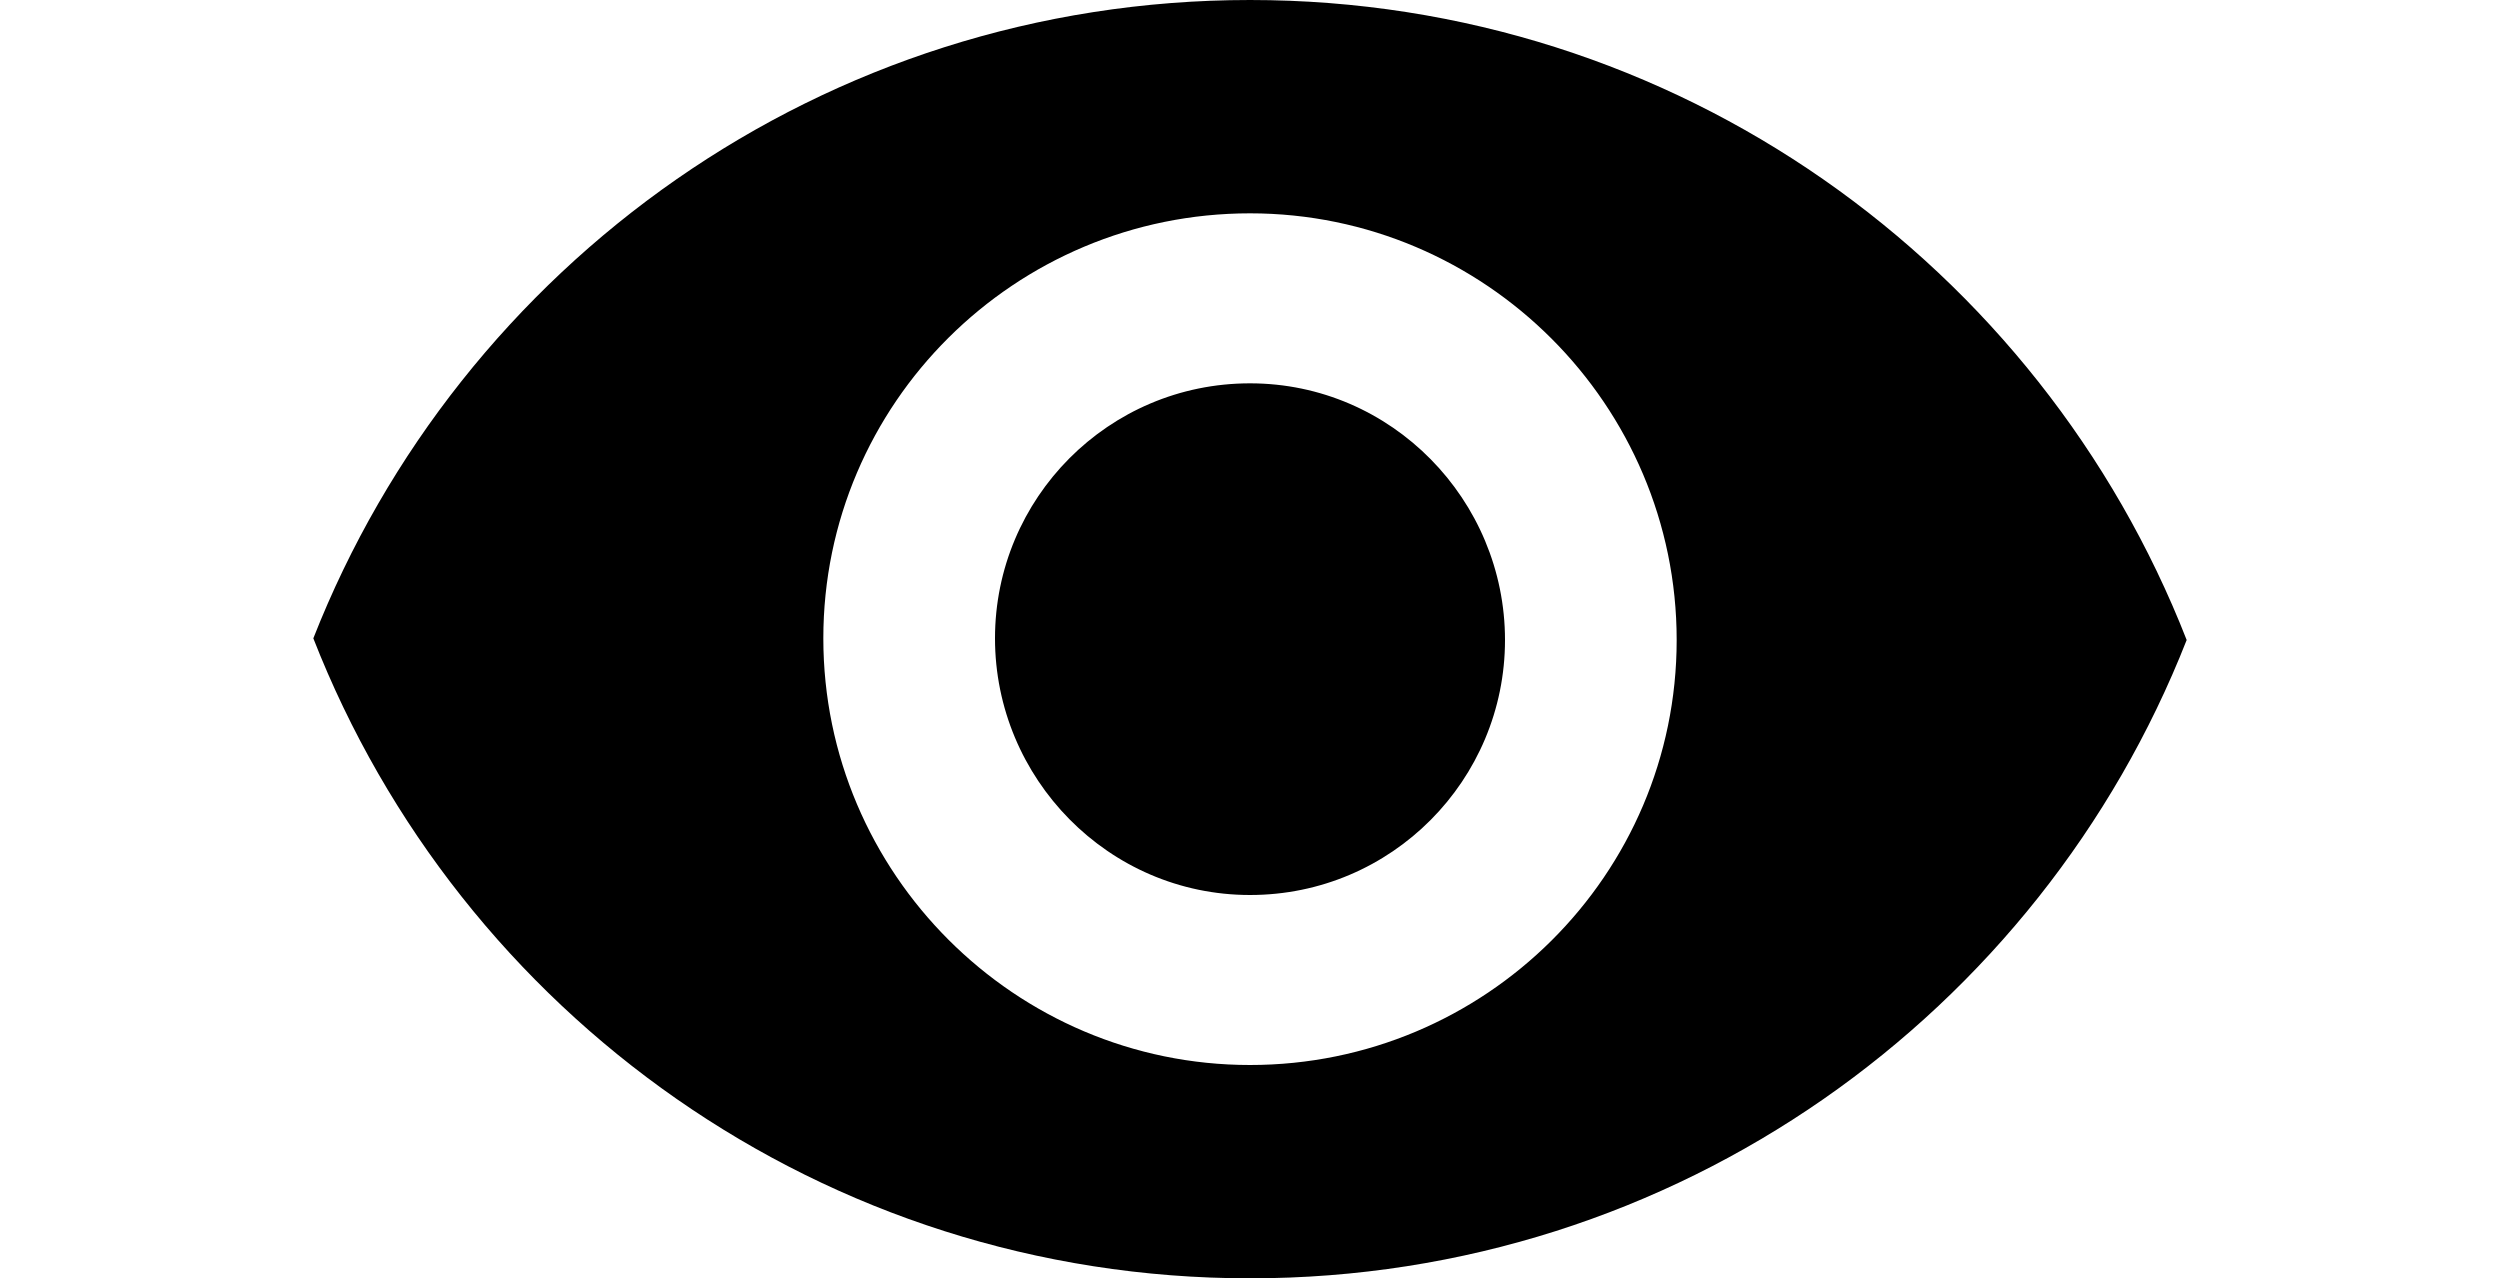 <?xml version="1.0" encoding="utf-8"?>
<!-- Generator: Adobe Illustrator 23.0.0, SVG Export Plug-In . SVG Version: 6.00 Build 0)  -->
<svg version="1.1" id="Layer_1" xmlns="http://www.w3.org/2000/svg" xmlns:xlink="http://www.w3.org/1999/xlink" x="0px" y="0px"
	 viewBox="0 0 150 76.7" style="enable-background:new 0 0 150 76.7;" xml:space="preserve">
<path d="M75,0C49.4,0,27.6,15.9,18.8,38.3C27.6,60.8,49.4,76.7,75,76.7s47.4-15.9,56.2-38.3C122.4,15.9,100.6,0,75,0z M75,63.9
	c-14.1,0-25.6-11.5-25.6-25.6S60.9,12.8,75,12.8s25.6,11.5,25.6,25.6S89.1,63.9,75,63.9z M75,23c-8.5,0-15.3,6.9-15.3,15.3
	S66.5,53.7,75,53.7s15.3-6.9,15.3-15.3S83.5,23,75,23z"/>
</svg>
